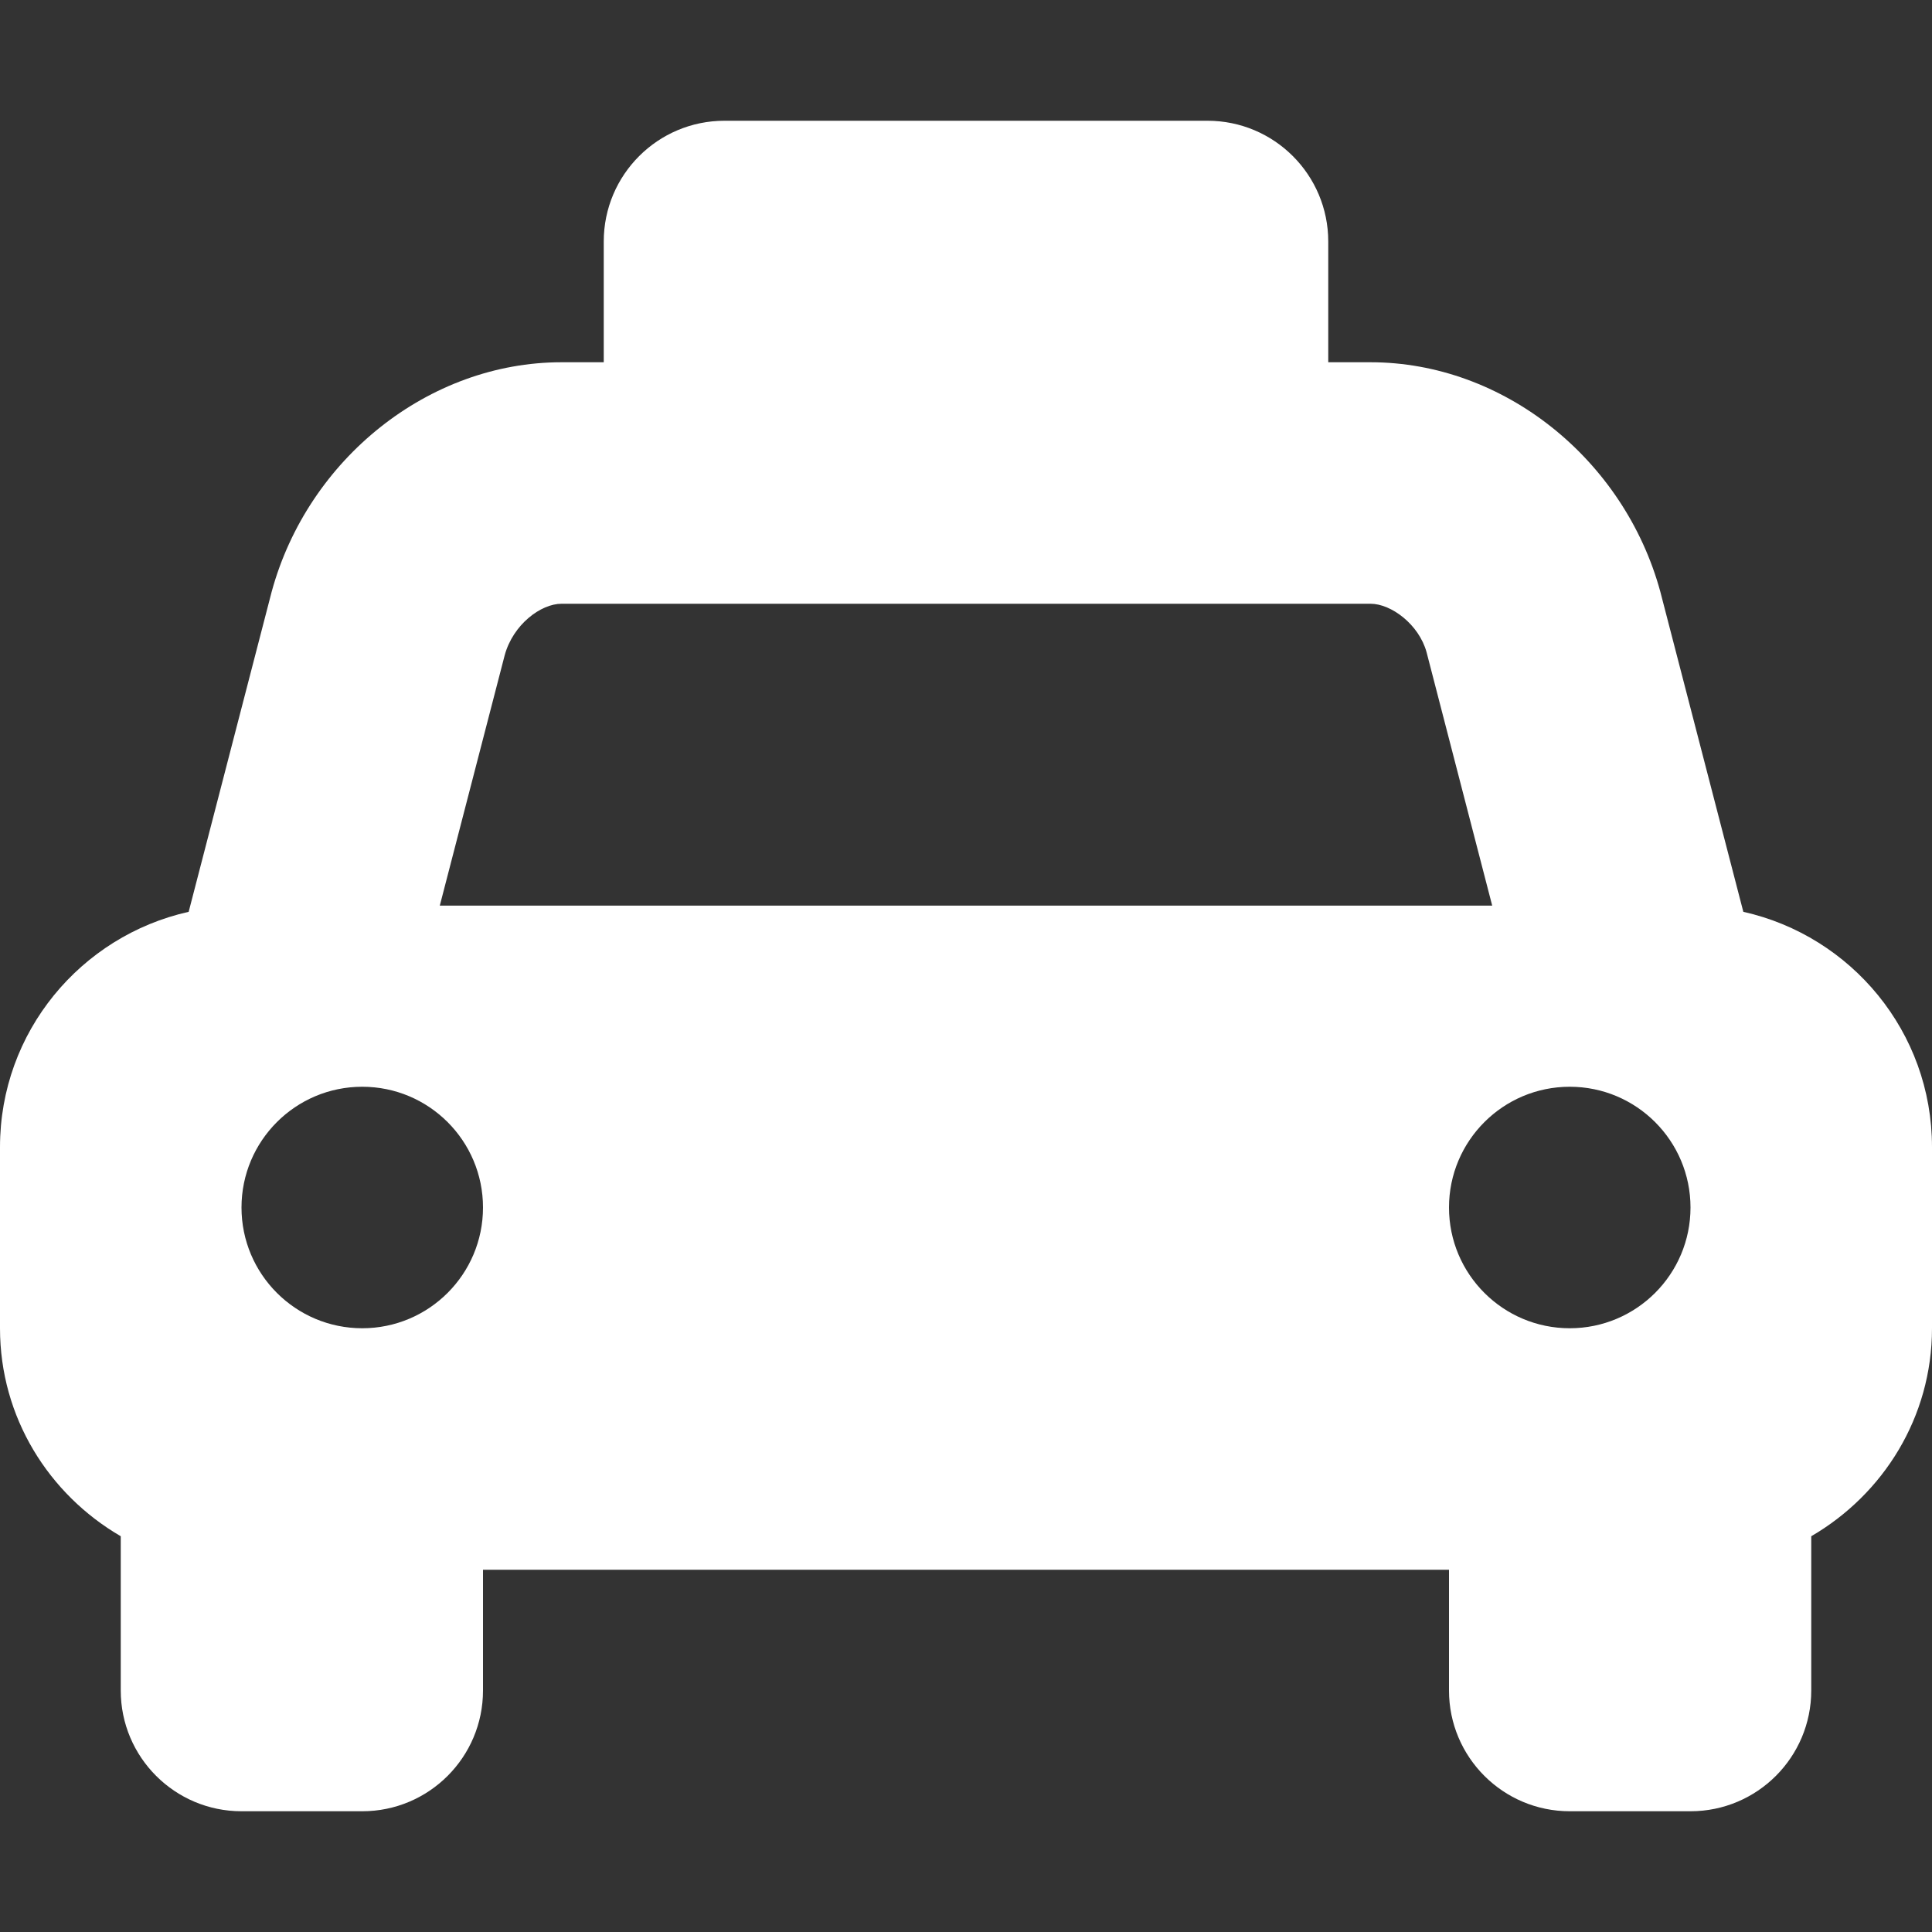 <svg aria-hidden="true" focusable="false" data-prefix="fas" data-icon="taxi" role="img" xmlns="http://www.w3.org/2000/svg" width="512" height="512" style=""><rect width="100%" height="100%" fill="#333333" stroke="none"/><rect id="backgroundrect" width="100%" height="100%" x="0" y="0" fill="none" stroke="none"/><g class="currentLayer" style=""><title>Layer 1</title><path fill="#ffffff" d="M462 241.64l-22-84.84c-9.6-35.2-41.6-60.8-76.8-60.8H352V64c0-17.67-14.33-32-32-32H192c-17.67 0-32 14.33-32 32v32h-11.2c-35.2 0-67.2 25.6-76.8 60.8l-22 84.84C21.41 248.04 0 273.47 0 304v48c0 23.63 12.95 44.04 32 55.12V448c0 17.67 14.33 32 32 32h32c17.67 0 32-14.33 32-32v-32h256v32c0 17.67 14.33 32 32 32h32c17.67 0 32-14.33 32-32v-40.88c19.05-11.09 32-31.5 32-55.12v-48c0-30.53-21.41-55.96-50-62.36zM96 352c-17.67 0-32-14.33-32-32s14.33-32 32-32 32 14.33 32 32-14.33 32-32 32zm20.55-112l17.2-66.36c2.23-8.16 9.59-13.64 15.06-13.64h214.4c5.47 0 12.83 5.48 14.85 12.86L395.45 240h-278.9zM416 352c-17.67 0-32-14.33-32-32s14.33-32 32-32 32 14.33 32 32-14.33 32-32 32z" id="svg_1" class="selected" fill-opacity="1"/></g></svg>